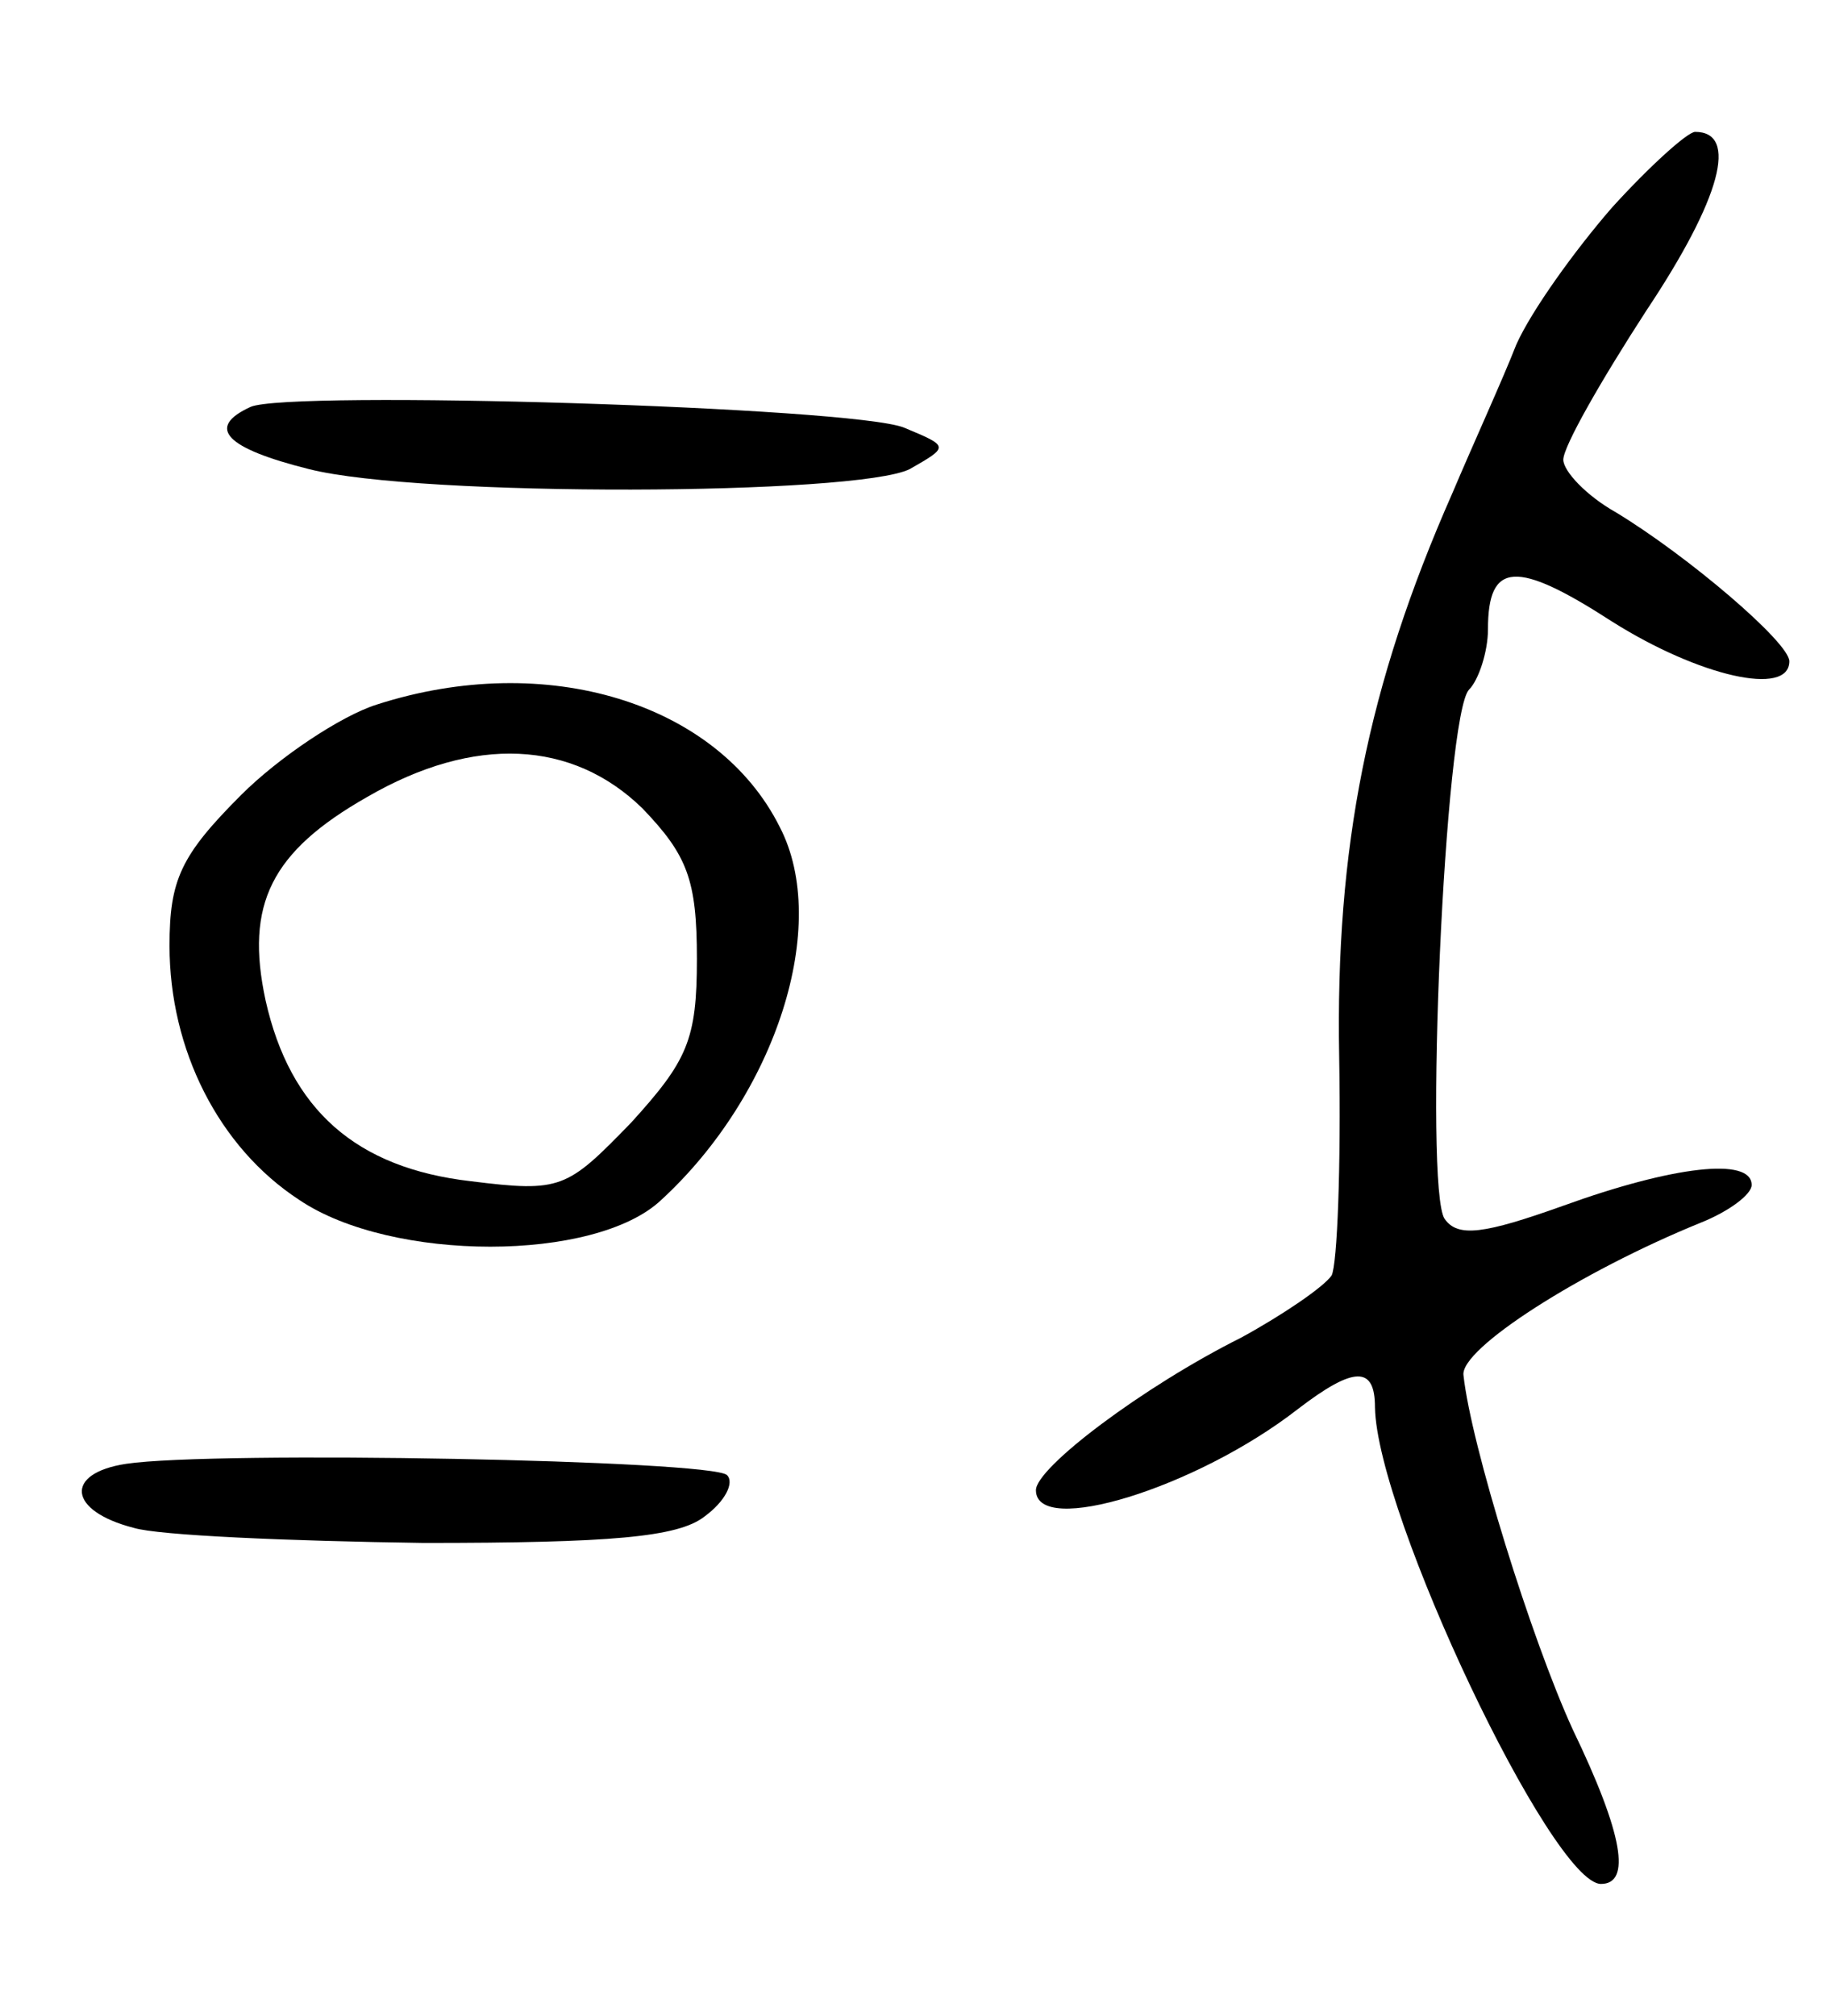 <svg version="1.0" xmlns="http://www.w3.org/2000/svg"
 width="97pt" height="107pt" viewBox="0 0 97 107"
 preserveAspectRatio="xMidYMid meet">
<g transform="translate(0,107) scale(0.1,-0.1)"
fill="#000000" stroke="none">
<path d="M856 960 c-20 -23 -43 -55 -51 -73 -7 -18 -23 -53 -34 -79 -45 -102
-62 -188 -60 -299 1 -58 -1 -110 -4 -116 -4 -6 -26 -21 -48 -33 -52 -26 -109
-69 -109 -81 0 -25 85 1 139 43 30 23 41 23 41 1 1 -57 94 -253 120 -253 16 0
12 26 -15 82 -22 48 -54 151 -58 188 -2 14 62 55 126 81 15 6 27 15 27 20 0
15 -42 10 -100 -11 -42 -15 -56 -17 -63 -7 -11 16 0 268 13 281 5 5 10 20 10
32 0 36 15 37 66 4 46 -29 94 -40 94 -21 0 10 -54 56 -92 79 -16 9 -28 22 -28
28 0 7 20 42 44 79 40 60 49 95 26 95 -4 0 -24 -18 -44 -40z"/>
<path d="M133 854 c-24 -11 -13 -22 31 -33 59 -15 291 -14 319 0 21 12 21 12
-3 22 -27 11 -327 20 -347 11z"/>
<path d="M200 696 c-19 -6 -52 -28 -72 -48 -32 -32 -38 -45 -38 -80 0 -55 26
-107 69 -135 49 -33 157 -33 192 0 61 56 90 146 63 198 -33 66 -124 94 -214
65z m141 -55 c24 -25 29 -38 29 -80 0 -43 -5 -54 -35 -87 -34 -35 -37 -37 -85
-31 -61 7 -96 38 -109 96 -11 51 3 79 54 108 57 33 109 30 146 -6z"/>
<path d="M67 293 c-33 -5 -31 -25 4 -34 13 -4 82 -7 154 -8 99 0 135 3 149 14
11 8 16 18 12 22 -8 8 -272 13 -319 6z"/>
</g>
</svg>

